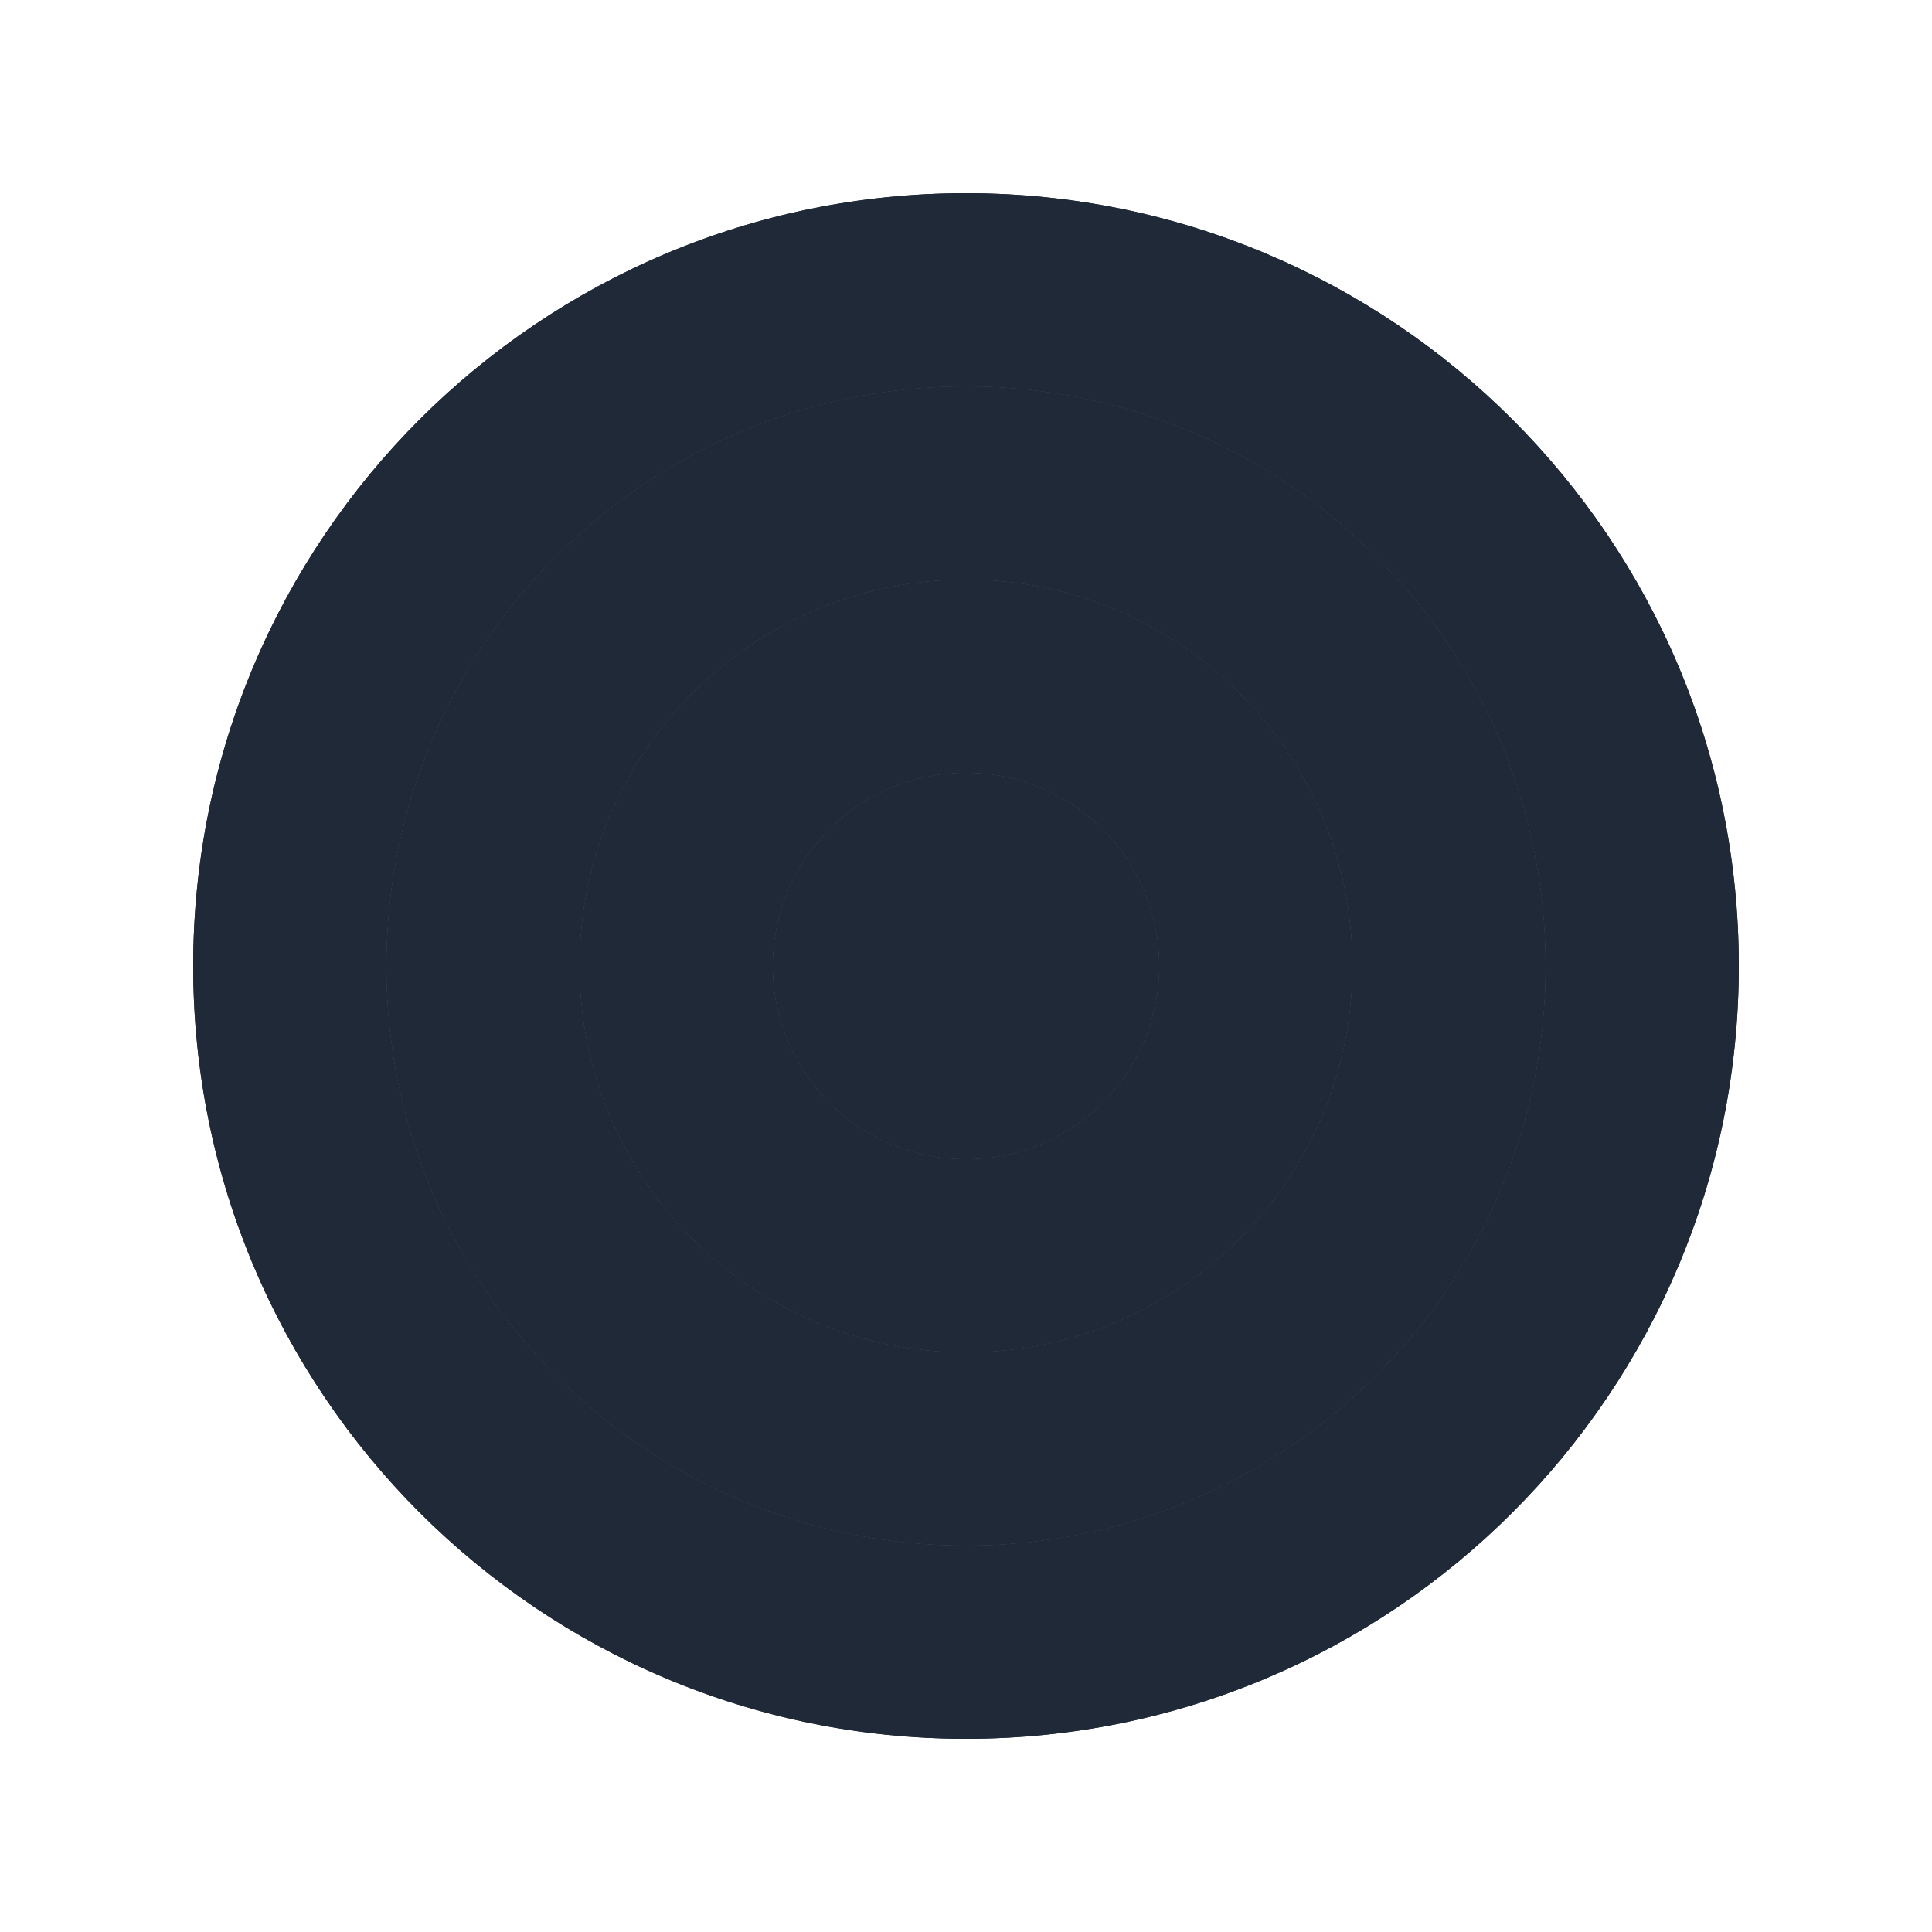 <svg width="200" height="200" viewBox="0 0 200 200" fill="none" xmlns="http://www.w3.org/2000/svg">
<path d="M100 20C55.817 20 20 55.817 20 100C20 144.183 55.817 180 100 180C144.183 180 180 144.183 180 100C180 55.817 144.183 20 100 20ZM100 160C66.863 160 40 133.137 40 100C40 66.863 66.863 40 100 40C133.137 40 160 66.863 160 100C160 133.137 133.137 160 100 160Z" fill="#1F2937"/>
<path d="M100 60C77.909 60 60 77.909 60 100C60 122.091 77.909 140 100 140C122.091 140 140 122.091 140 100C140 77.909 122.091 60 100 60ZM100 120C88.954 120 80 111.046 80 100C80 88.954 88.954 80 100 80C111.046 80 120 88.954 120 100C120 111.046 111.046 120 100 120Z" fill="#1F2937"/>
<path d="M100 80C88.954 80 80 88.954 80 100C80 111.046 88.954 120 100 120C111.046 120 120 111.046 120 100C120 88.954 111.046 80 100 80ZM100 100C95.582 100 92 103.582 92 108C92 112.418 95.582 116 100 116C104.418 116 108 112.418 108 108C108 103.582 104.418 100 100 100Z" fill="#1F2937"/>
<path d="M100 40C66.863 40 40 66.863 40 100C40 133.137 66.863 160 100 160C133.137 160 160 133.137 160 100C160 66.863 133.137 40 100 40ZM100 140C77.909 140 60 122.091 60 100C60 77.909 77.909 60 100 60C122.091 60 140 77.909 140 100C140 122.091 122.091 140 100 140Z" fill="#1F2937"/>
<path d="M100 20C55.817 20 20 55.817 20 100C20 144.183 55.817 180 100 180C144.183 180 180 144.183 180 100C180 55.817 144.183 20 100 20ZM100 160C66.863 160 40 133.137 40 100C40 66.863 66.863 40 100 40C133.137 40 160 66.863 160 100C160 133.137 133.137 160 100 160Z" fill="#1F2937"/>
<path d="M100 60C77.909 60 60 77.909 60 100C60 122.091 77.909 140 100 140C122.091 140 140 122.091 140 100C140 77.909 122.091 60 100 60ZM100 120C88.954 120 80 111.046 80 100C80 88.954 88.954 80 100 80C111.046 80 120 88.954 120 100C120 111.046 111.046 120 100 120Z" fill="#1F2937"/>
<path d="M100 80C88.954 80 80 88.954 80 100C80 111.046 88.954 120 100 120C111.046 120 120 111.046 120 100C120 88.954 111.046 80 100 80ZM100 100C95.582 100 92 103.582 92 108C92 112.418 95.582 116 100 116C104.418 116 108 112.418 108 108C108 103.582 104.418 100 100 100Z" fill="#1F2937"/>
<path d="M100 40C66.863 40 40 66.863 40 100C40 133.137 66.863 160 100 160C133.137 160 160 133.137 160 100C160 66.863 133.137 40 100 40ZM100 140C77.909 140 60 122.091 60 100C60 77.909 77.909 60 100 60C122.091 60 140 77.909 140 100C140 122.091 122.091 140 100 140Z" fill="#1F2937"/>
</svg>
